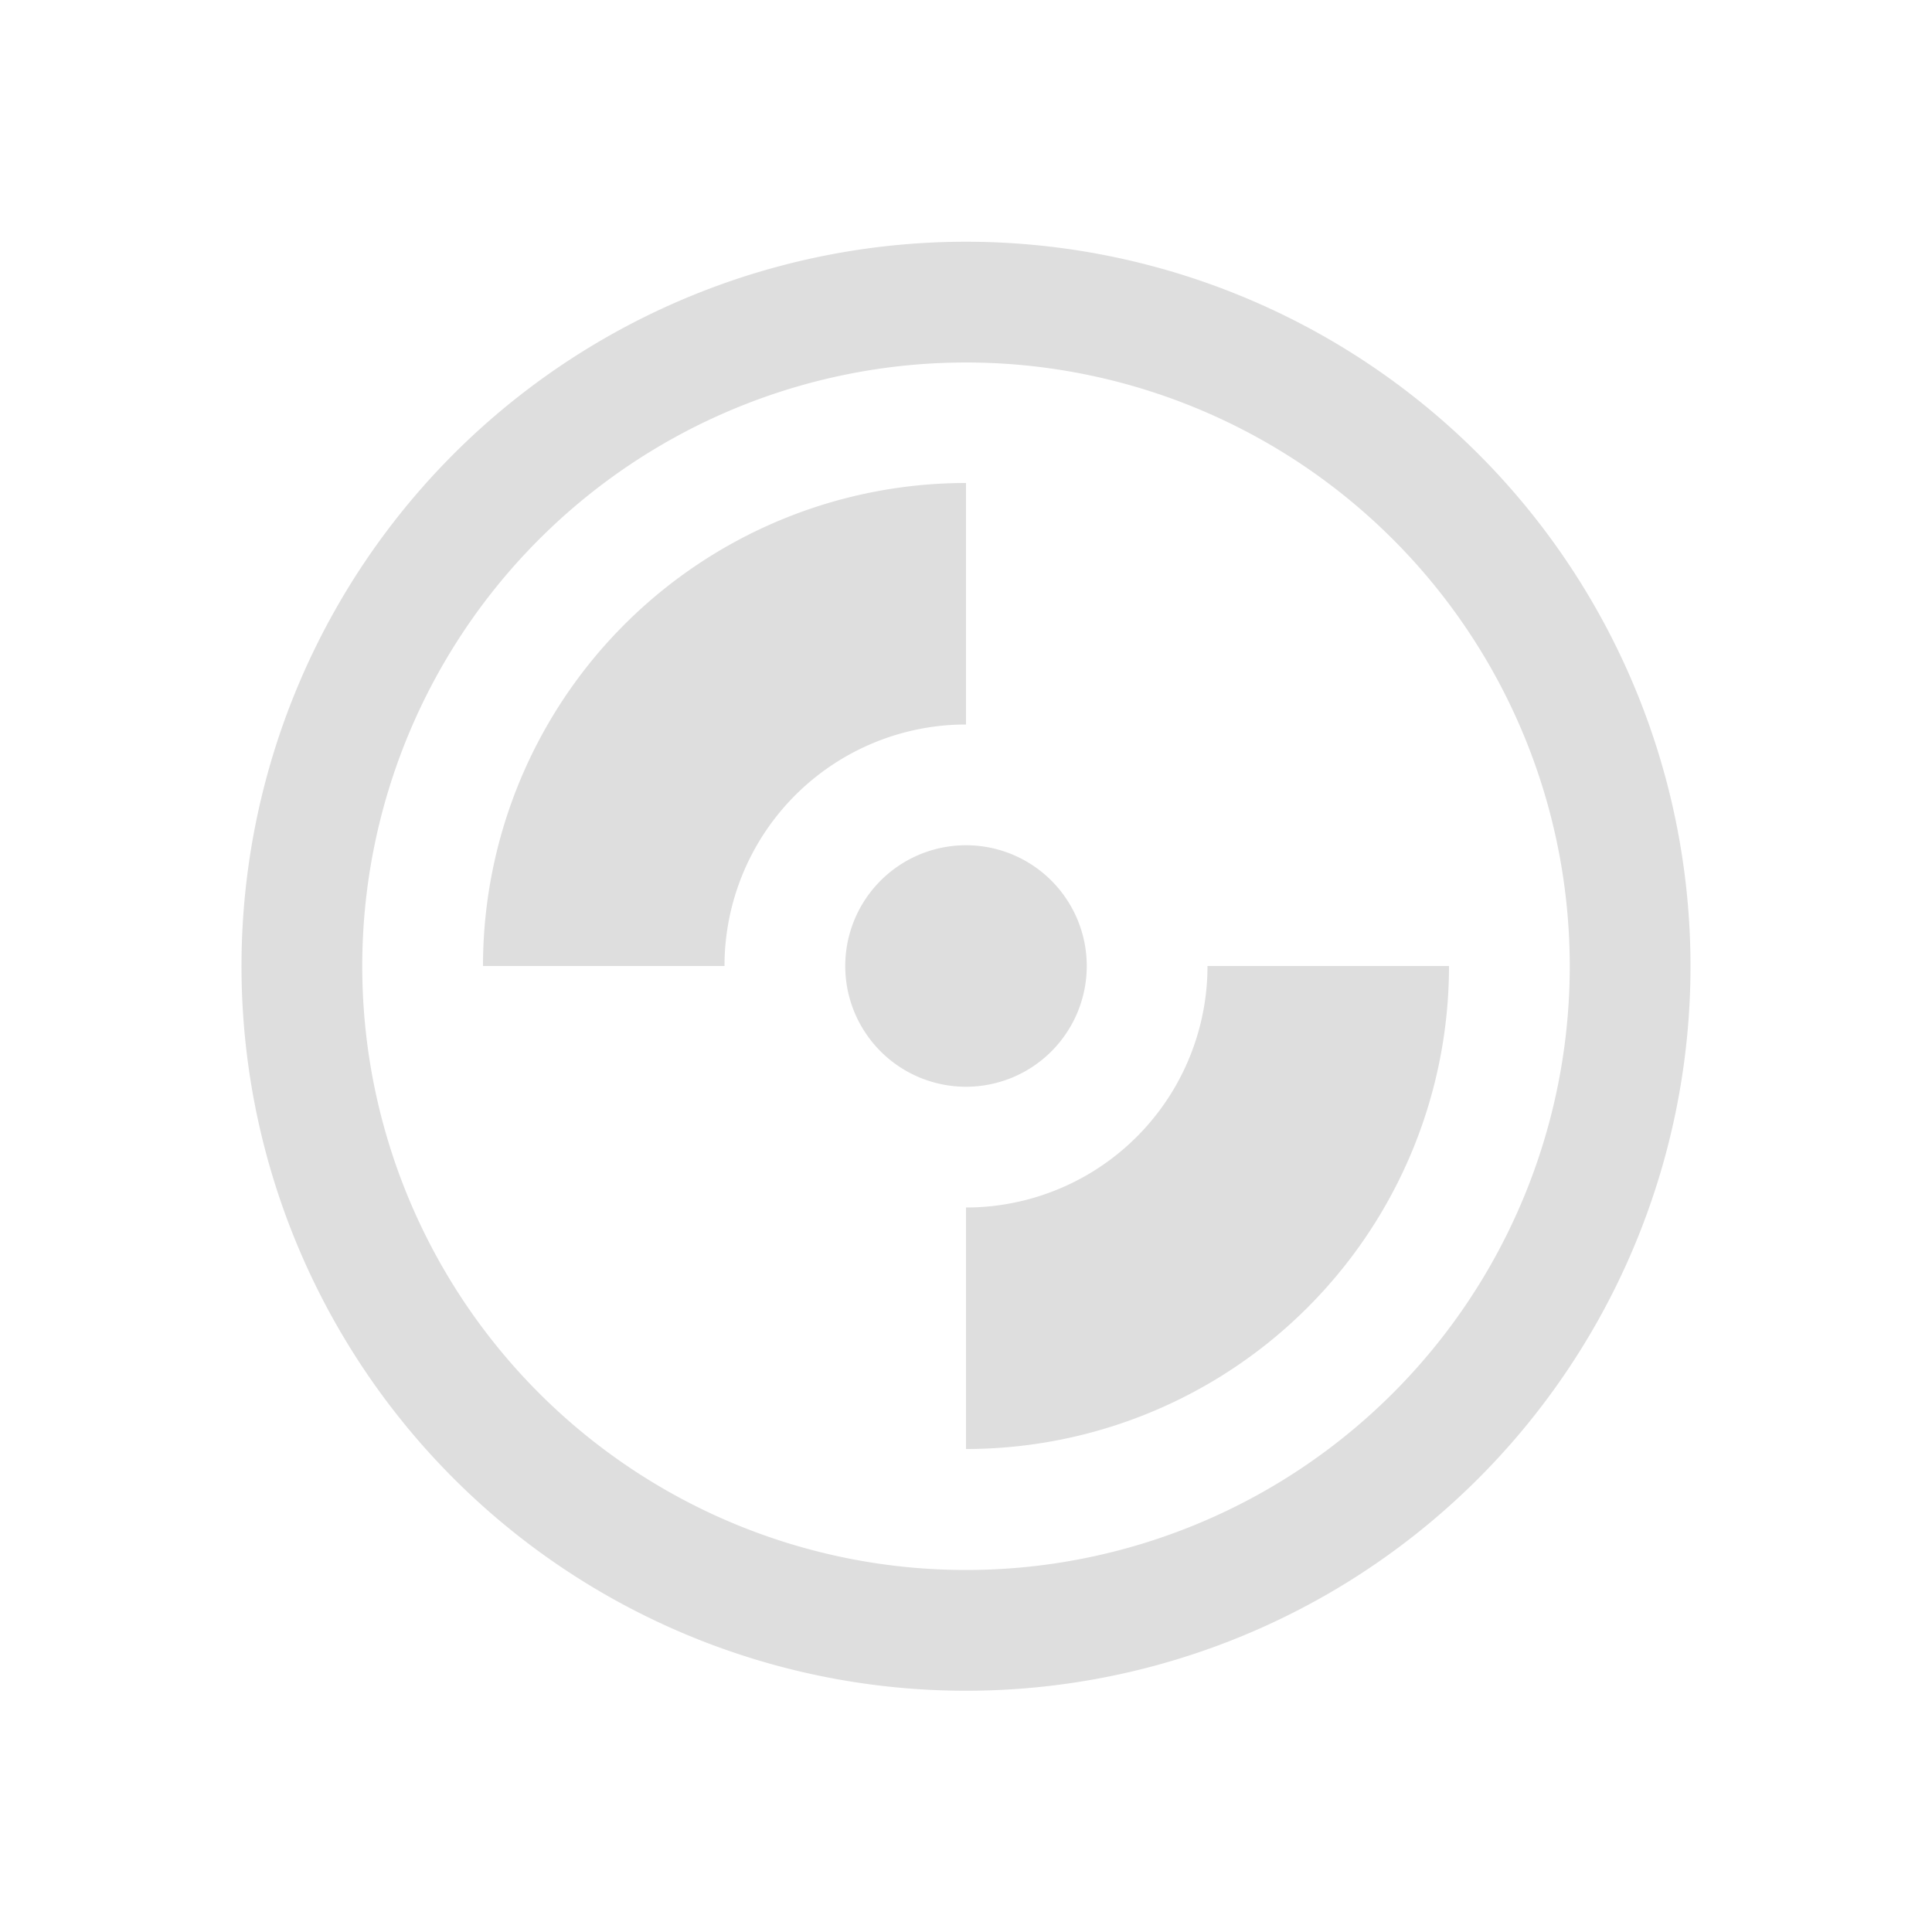 <svg xmlns="http://www.w3.org/2000/svg" viewBox="0 0 16 16">
  <defs id="defs3051">
    <style type="text/css" id="current-color-scheme">
      .ColorScheme-Text {
        color:#dedede;
      }
      </style>
  </defs>
 <path style="fill:currentColor;fill-opacity:1;stroke:none" 
     d="M8 2.002A6 6 0 0 0 2 8.002 6 6 0 0 0 8 14.002 6 6 0 0 0 14 8.002 6 6 0 0 0 8 2.002M8 3.002A5 5 0 0 1 13 8.002 5 5 0 0 1 8 13.002 5 5 0 0 1 3 8.002 5 5 0 0 1 8 3.002M8 4A4 4 0 0 0 4 8H6A2 2 0 0 1 8 6zM8 7A1 1 0 0 0 7 8 1 1 0 0 0 8 9 1 1 0 0 0 9 8 1 1 0 0 0 8 7M10 8A2 2 0 0 1 8 10V12A4 4 0 0 0 12 8z"
     class="ColorScheme-Text"
     />
</svg>
